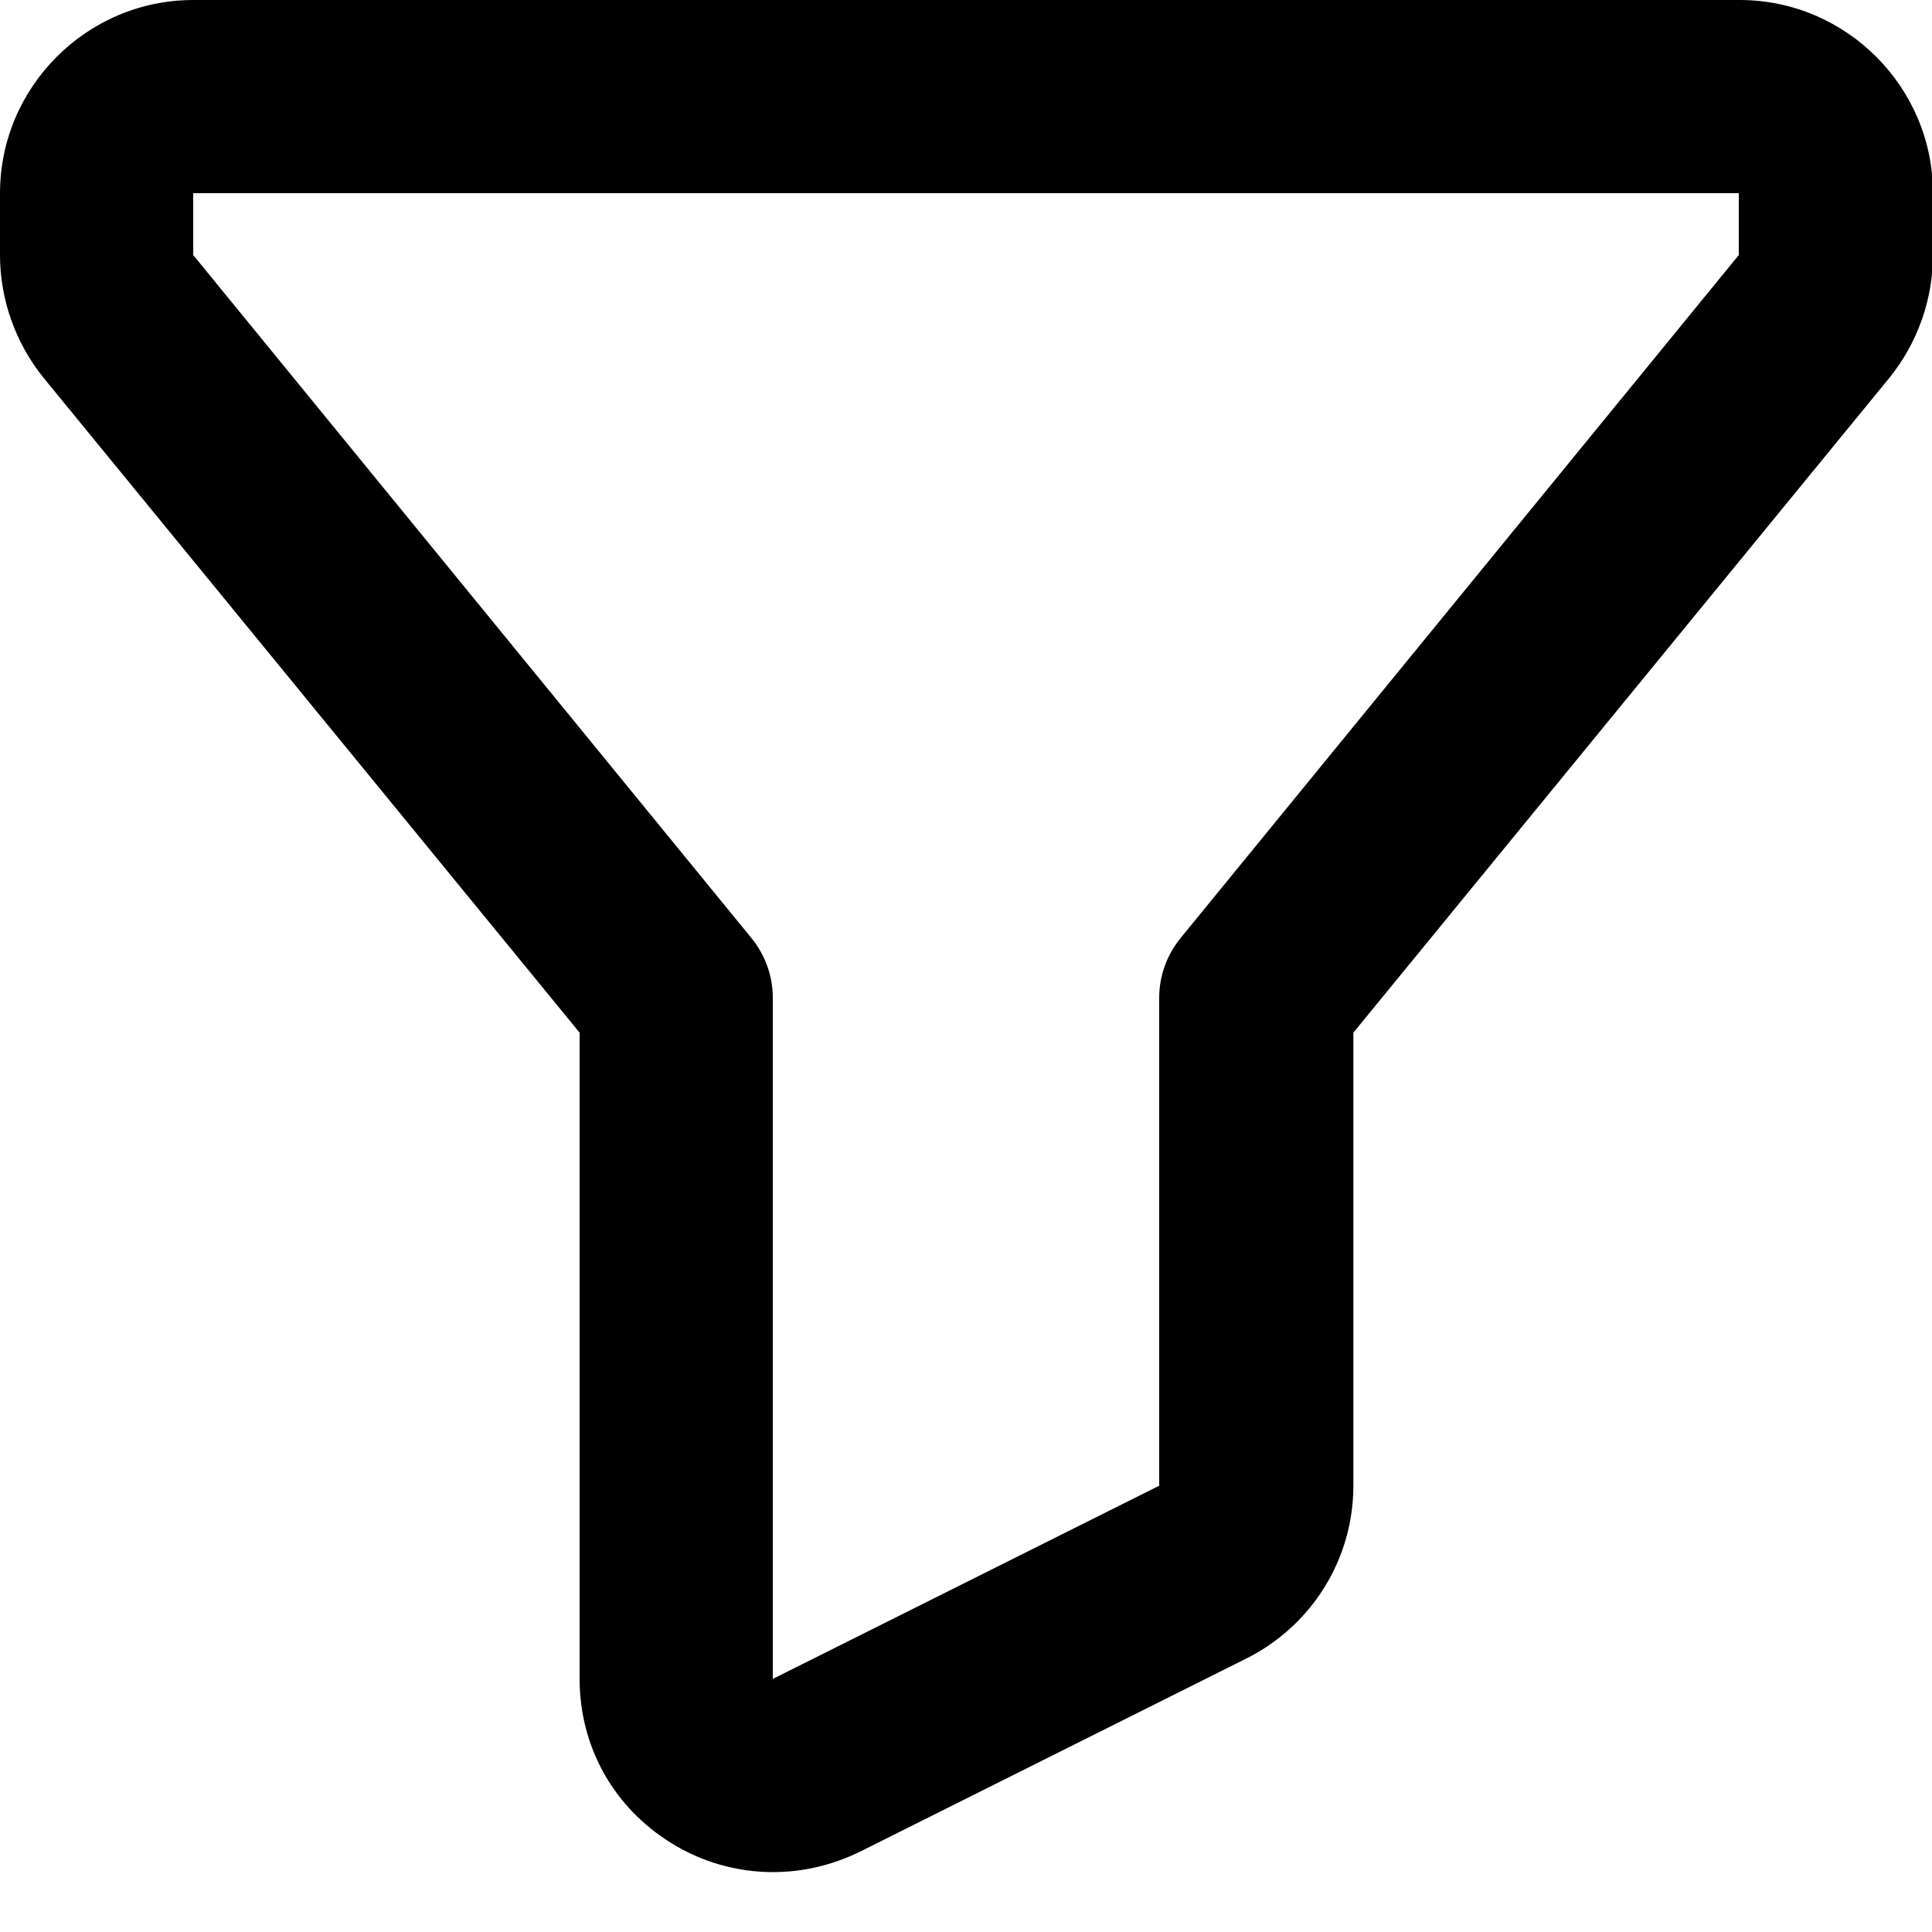 <svg viewBox="0 0 20 20" xmlns="http://www.w3.org/2000/svg"><path d="m18 0h-16c-1.1 0-2 .9-2 2v.64c0 .46.16.91.45 1.27l5.55 6.78v6.69c0 .7.35 1.33.95 1.7.32.2.69.3 1.05.3.31 0 .61-.07.9-.21l4-2c.68-.34 1.11-1.03 1.11-1.79v-4.69l5.55-6.78c.29-.36.45-.81.45-1.27v-.64c0-1.1-.9-2-2-2zm0 2.64-5.77 7.06c-.15.18-.23.4-.23.63v5.05l-4 2v-7.05c0-.23-.08-.45-.23-.63l-5.77-7.06v-.64h16z" fill="currentColor"/></svg>